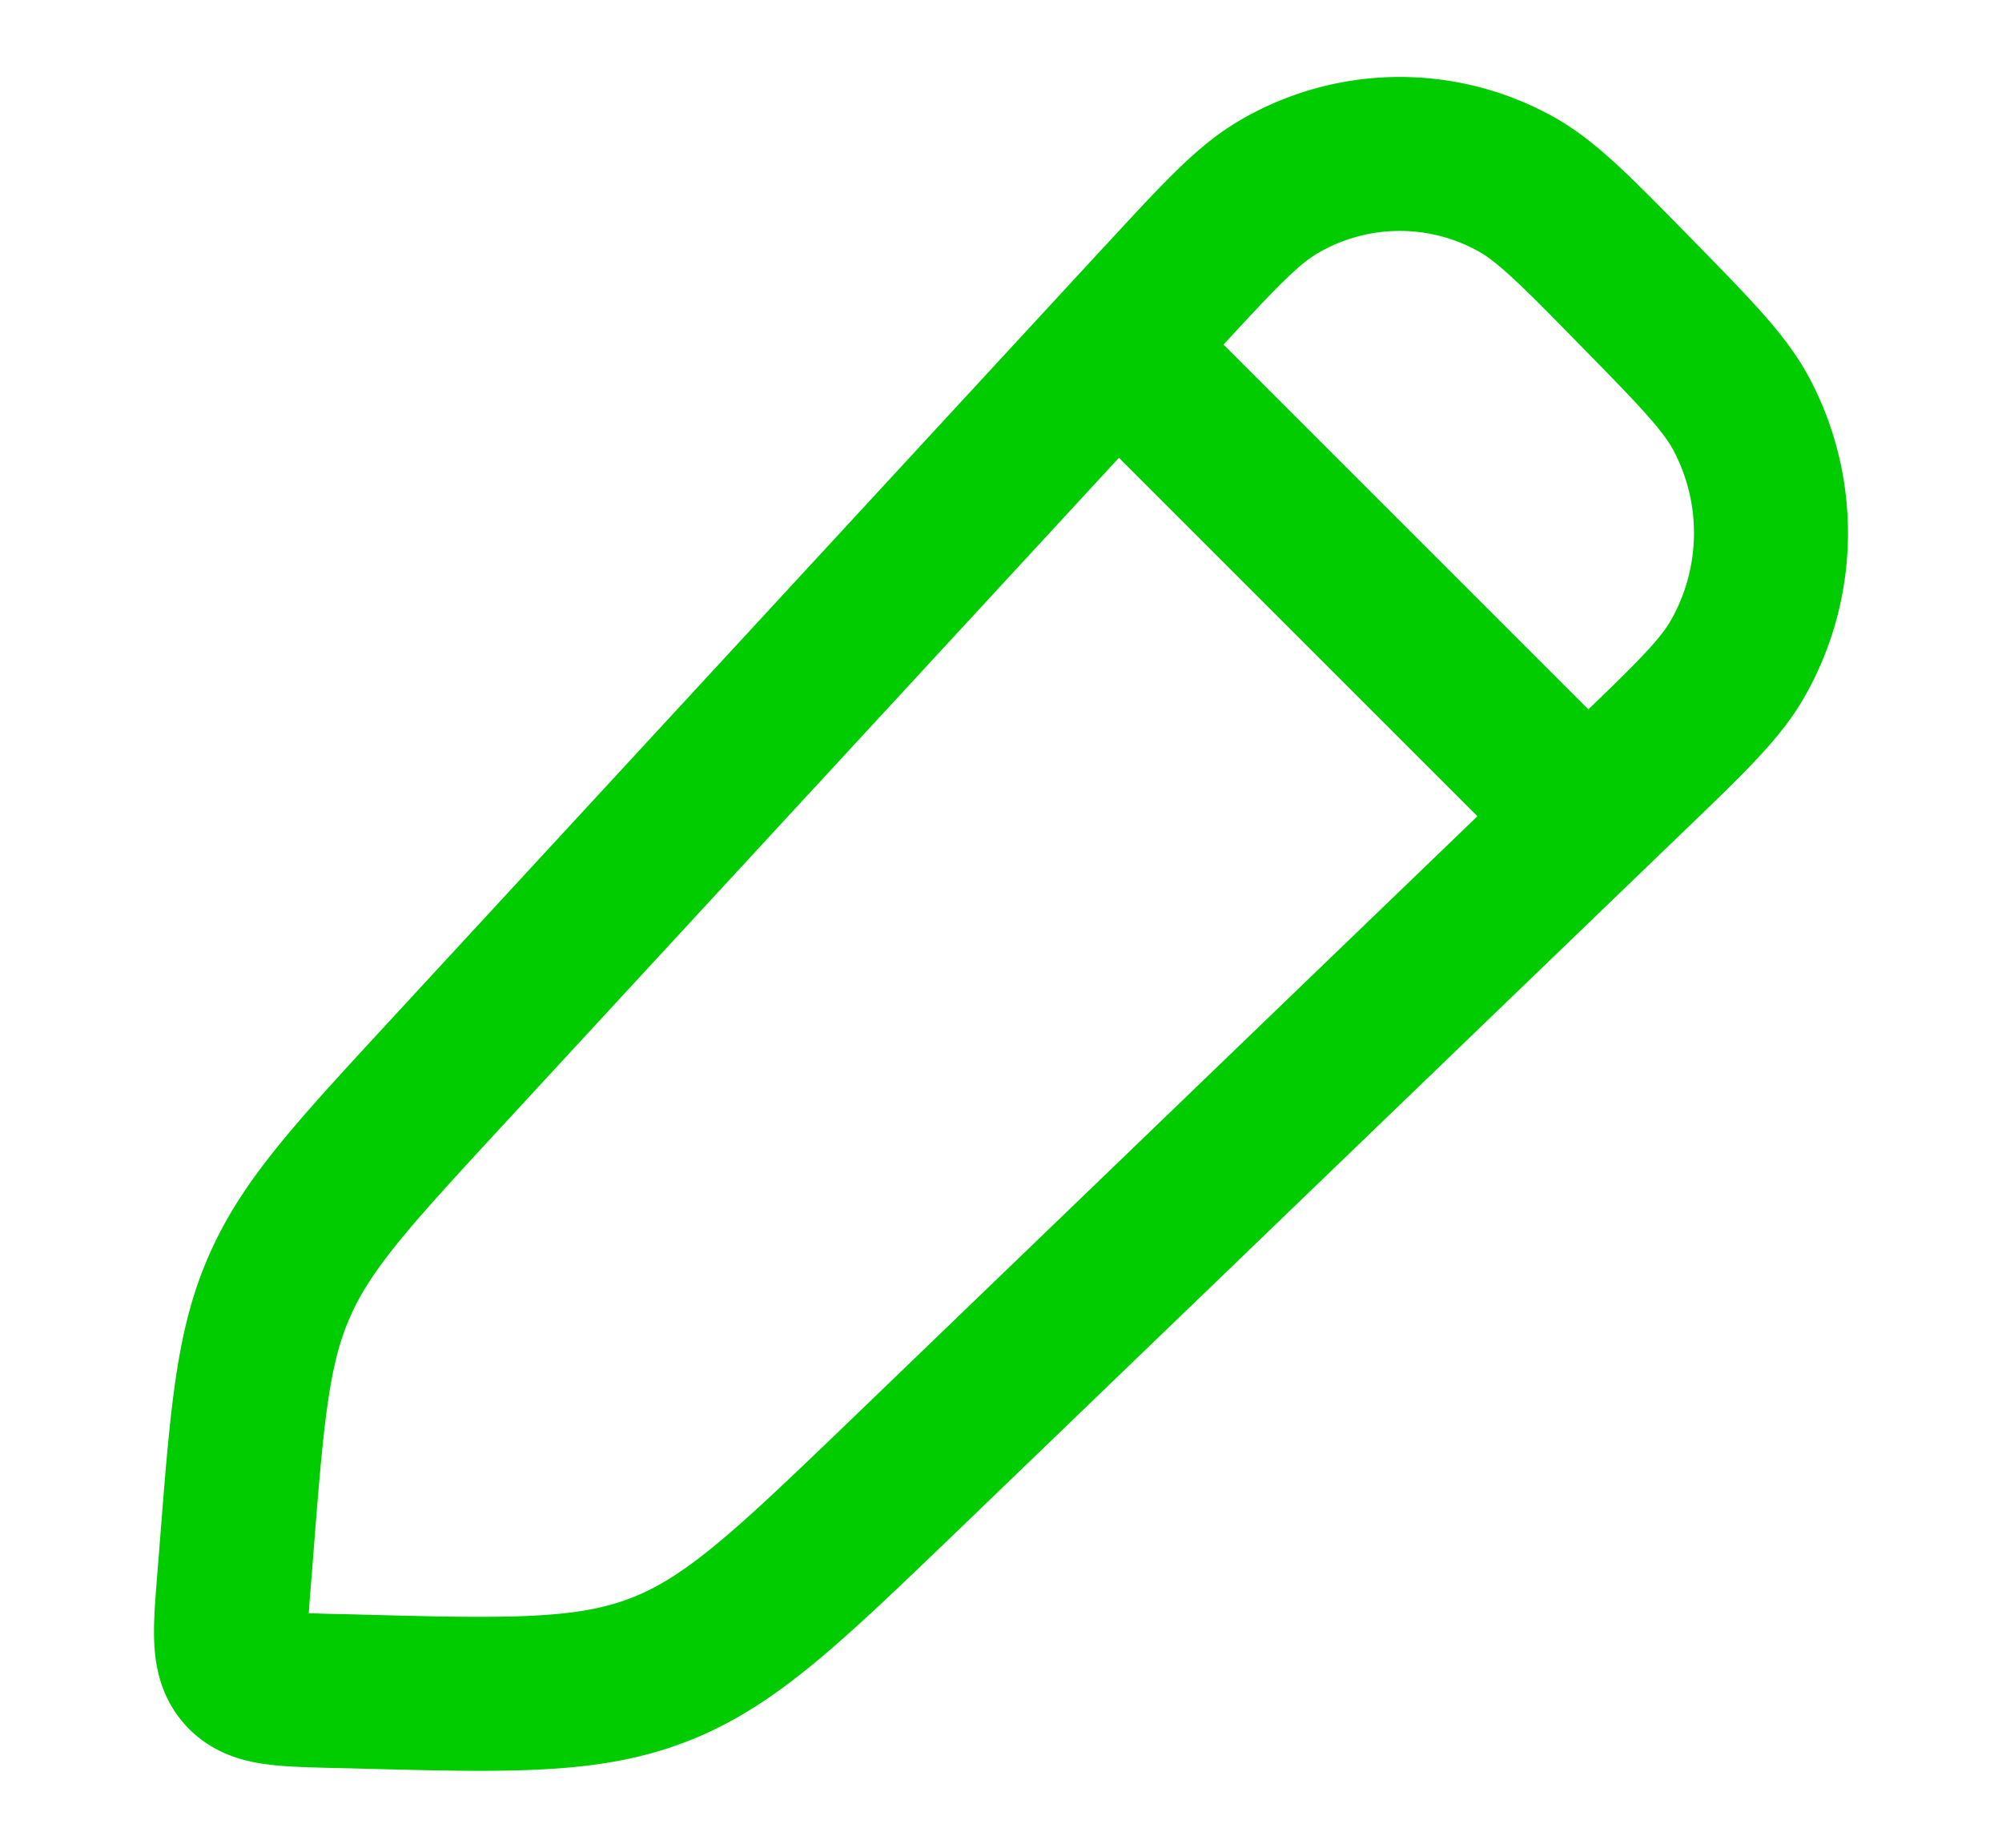<svg width="13" height="12" viewBox="0 0 13 12" fill="none" xmlns="http://www.w3.org/2000/svg">
    <path d="M7.537 1.943c.372-.404.559-.606.757-.724a1.553 1.553 0 0 1 1.551-.023c.201.112.393.308.777.7.385.393.577.589.686.794a1.647 1.647 0 0 1-.023 1.585c-.115.203-.313.393-.708.773l-4.702 4.53c-.749.72-1.123 1.081-1.591 1.264-.468.183-.982.17-2.011.142l-.14-.003c-.314-.009-.47-.013-.561-.116-.091-.103-.079-.263-.054-.582l.014-.173c.07-.898.104-1.347.28-1.75.175-.405.478-.732 1.083-1.388l4.642-5.03zM7 2l3.5 3.5" stroke="#0C0" stroke-linejoin="round"/>
</svg>
